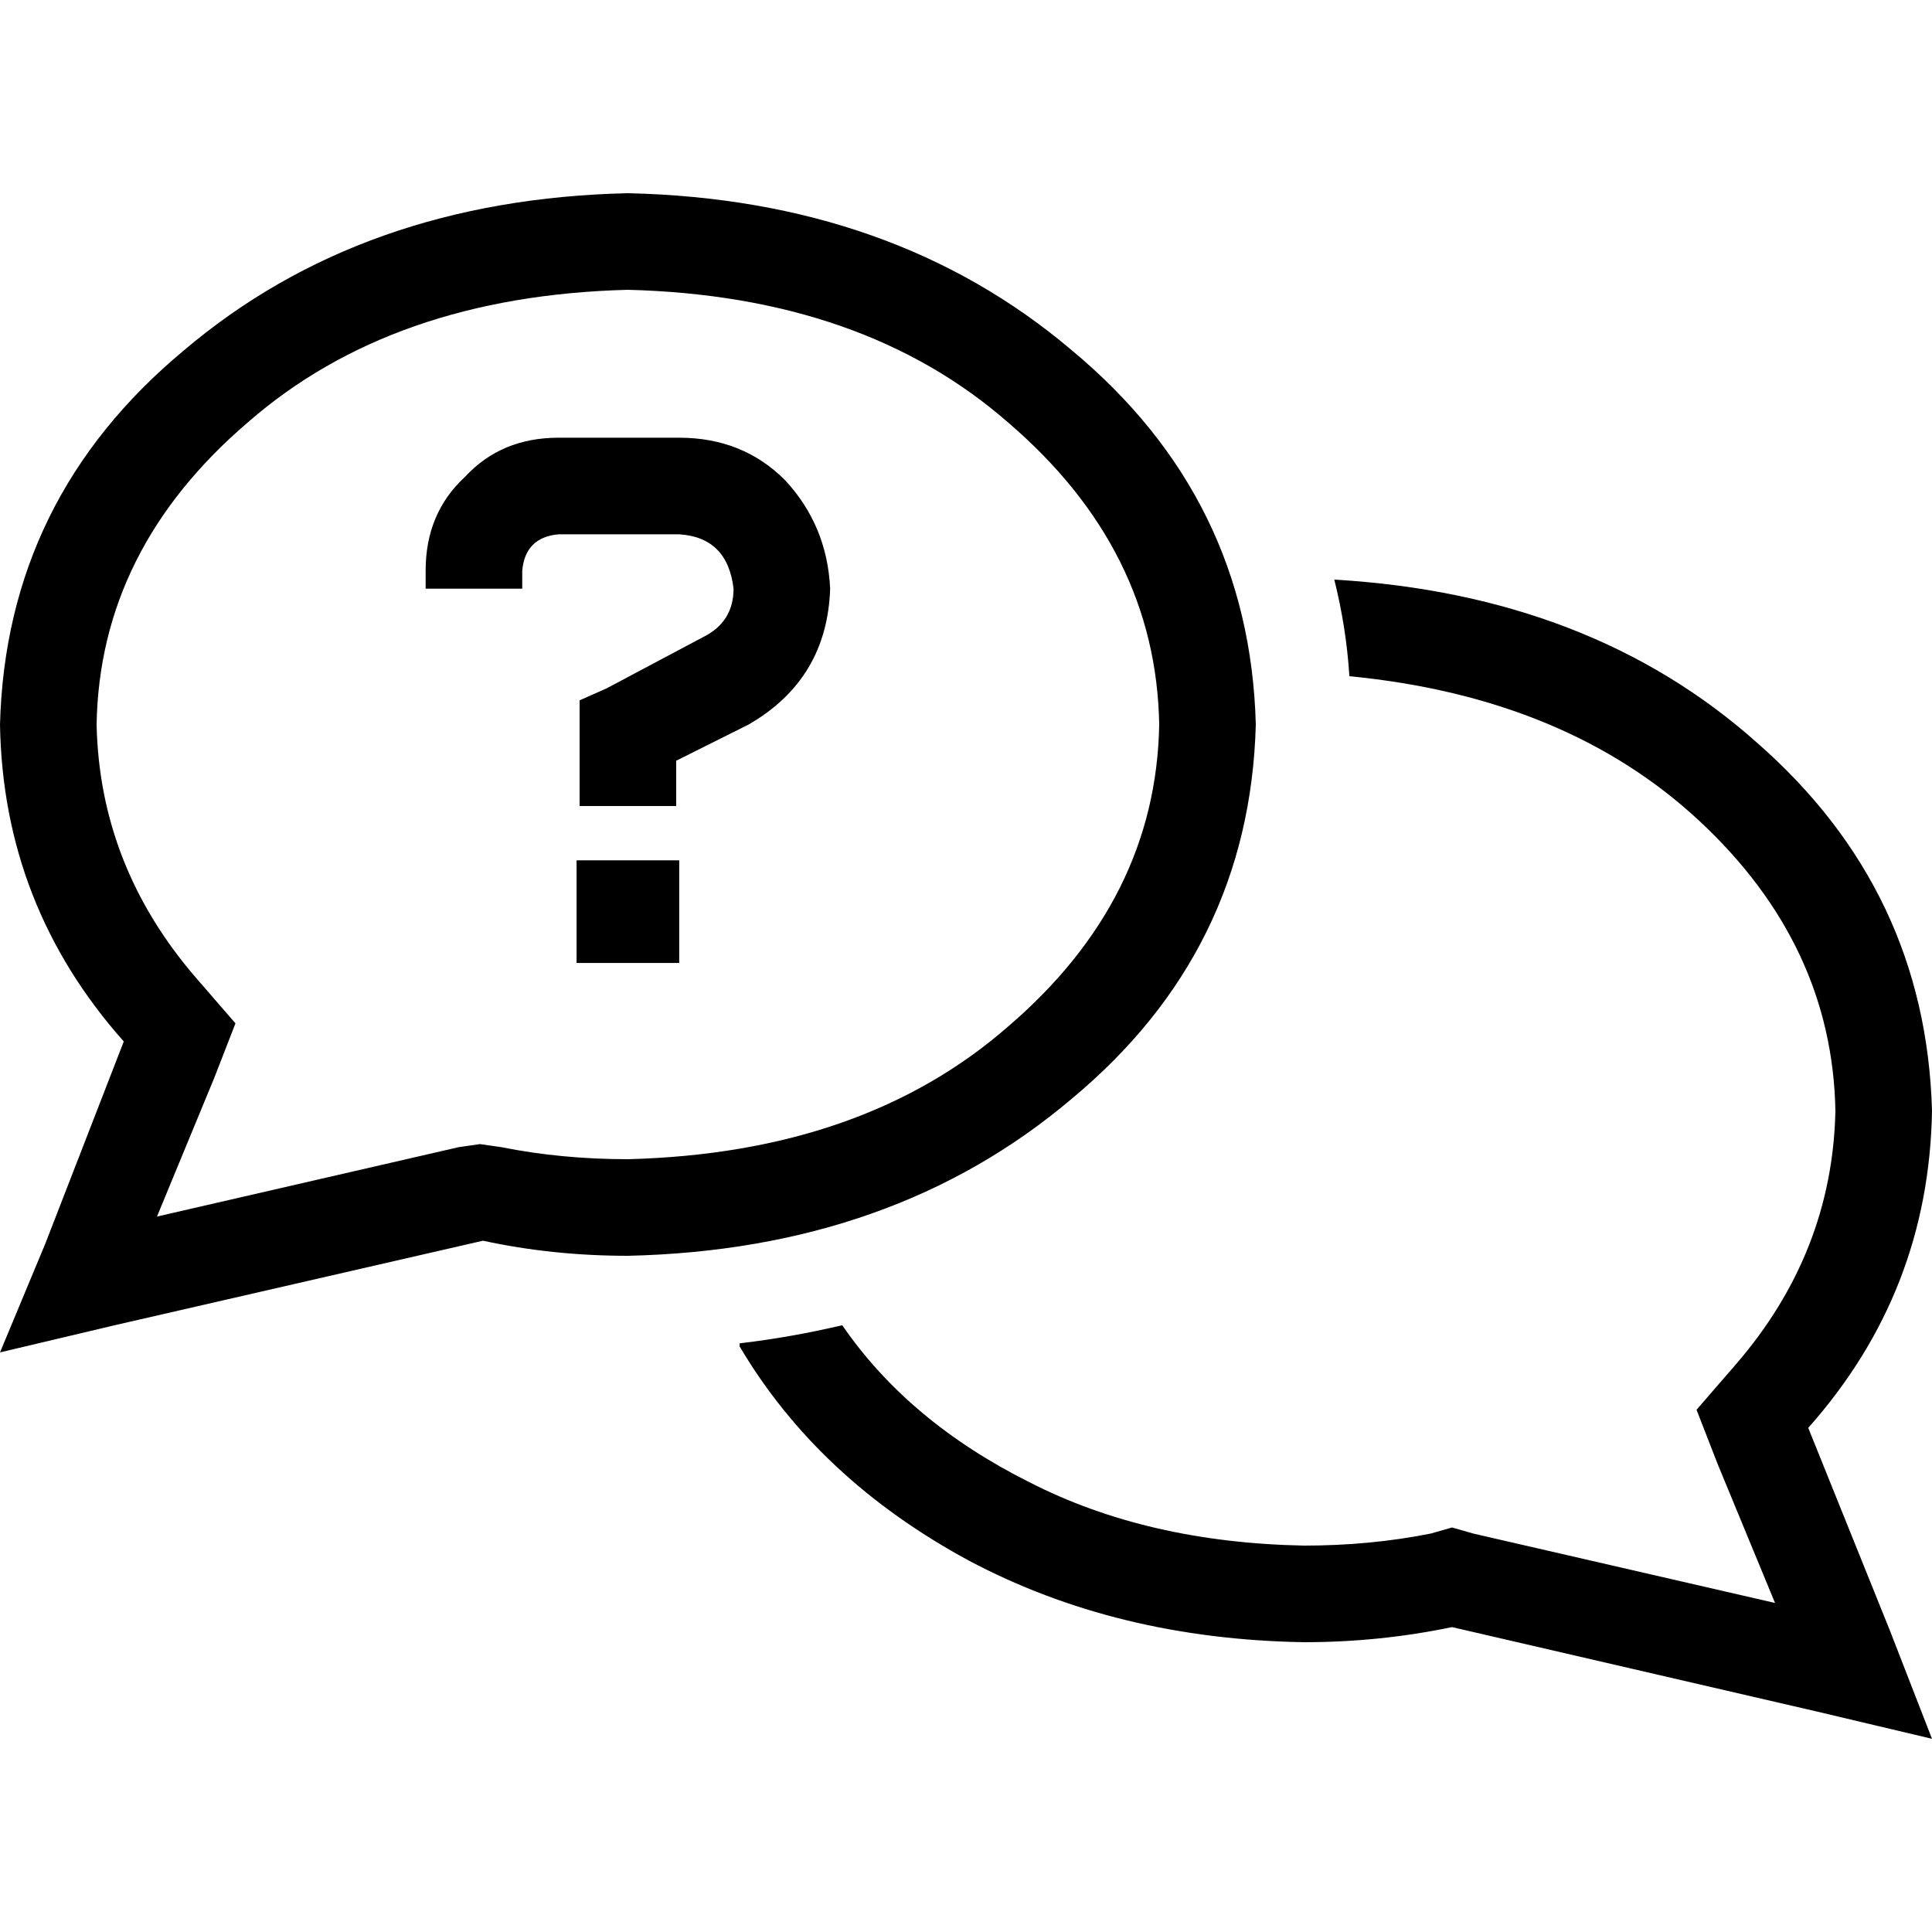 <svg xmlns="http://www.w3.org/2000/svg" viewBox="0 0 512 512">
  <path d="M 62.4 271.2 L 56.8 285.6 L 41.6 322.4 L 121.6 304 L 127.2 303.2 L 132.8 304 Q 148.8 307.2 166.4 307.2 Q 228.8 305.6 267.2 272 Q 306.4 238.4 307.2 192 Q 306.4 145.6 267.2 112 Q 228.8 78.4 166.4 76.8 Q 104 78.4 65.6 112 Q 26.4 145.6 25.6 192 Q 26.4 229.6 52 259.2 L 62.4 271.2 L 62.4 271.2 Z M 30.4 351.2 L 0 358.4 L 12 329.6 L 32.8 276 Q 0.8 240 0 192 Q 1.6 132 48.8 92.8 Q 96 52.8 166.4 51.2 Q 236.8 52.8 284 92.8 Q 331.2 132 332.8 192 Q 331.2 252 284 291.2 Q 236.8 331.2 166.4 332.8 Q 146.4 332.8 128 328.8 L 30.4 351.2 L 30.4 351.2 Z M 196 356 Q 209.6 354.4 223.2 351.2 Q 240.8 376.8 272.8 392.8 Q 304 408.8 345.6 409.6 Q 363.2 409.6 379.2 406.4 L 384.8 404.8 L 390.4 406.4 L 470.4 424.8 L 455.2 388 L 449.6 373.6 L 460 361.6 Q 485.6 332 486.4 294.4 Q 485.6 250.4 450.4 217.6 Q 415.2 184.8 357.6 179.2 Q 356.8 166.4 353.6 153.6 Q 421.6 157.6 465.6 196.8 Q 510.4 236 512 294.4 Q 511.2 342.4 479.2 378.4 L 500.8 432 L 512 460.8 L 481.6 453.6 L 384.8 431.2 Q 365.6 435.2 345.6 435.2 Q 296 434.4 256.8 413.6 Q 216.8 392 196 356.8 L 196 356 Z M 112.8 151.2 Q 112.8 136 123.2 126.4 L 123.2 126.4 Q 132.8 116 148 116 L 180 116 Q 196.8 116 208 127.2 Q 219.2 139.2 220 156 Q 219.2 180 198.4 192 L 179.2 201.6 L 179.2 213.6 L 153.6 213.6 L 153.6 200.8 L 153.6 193.6 L 153.6 185.6 L 160.8 182.4 L 186.4 168.8 Q 194.4 164.8 194.4 156 Q 192.8 142.4 180 141.6 L 148 141.6 Q 139.2 142.4 138.4 151.2 L 138.4 156 L 112.8 156 L 112.8 151.2 L 112.8 151.2 Z M 152.8 228 L 180 228 L 180 255.2 L 152.8 255.2 L 152.8 228 L 152.8 228 Z" />
</svg>